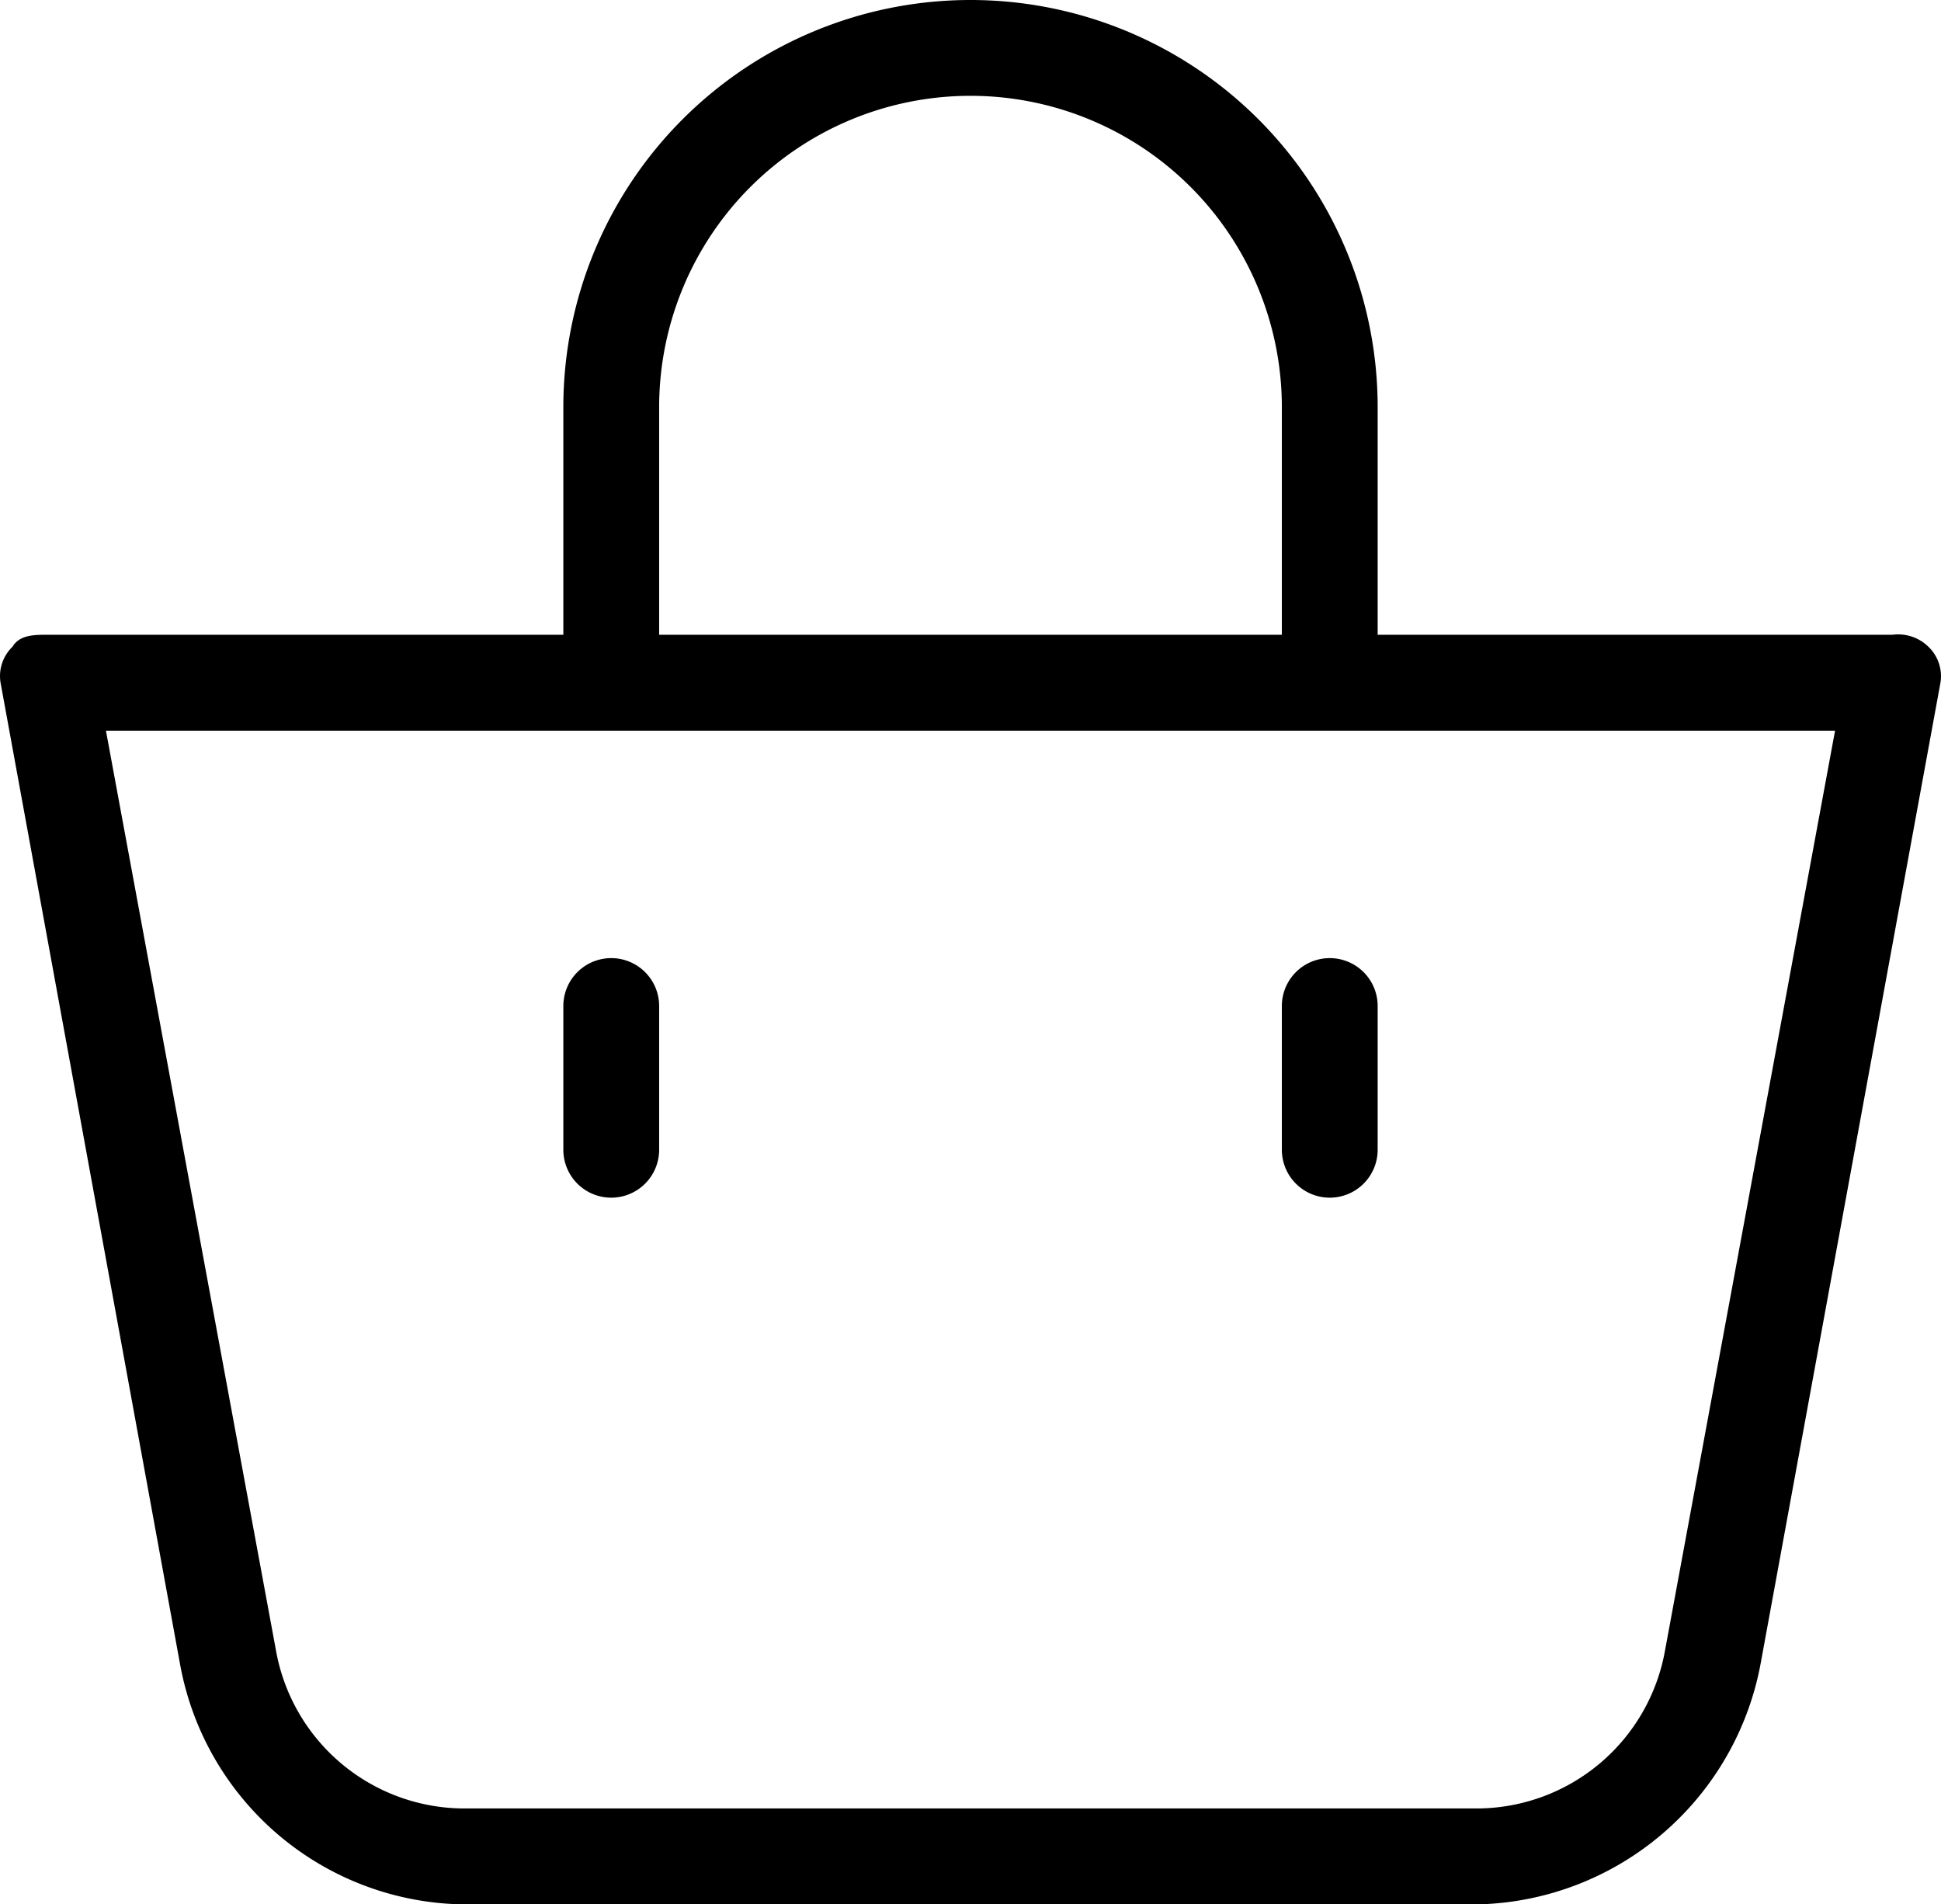 <svg id="Capa_1" data-name="Capa 1" xmlns="http://www.w3.org/2000/svg" viewBox="0 0 423.42 415.35">
  <title>cart-1</title>
  <g>
    <path d="M457.14,188.08H344.82V138.45a88.82,88.82,0,1,0-177.64,0v49.63H54.86c-3.14,0-6.27,0-7.84,2.61a8.89,8.89,0,0,0-2.61,7.84l39.18,214.2A63.75,63.75,0,0,0,145.24,465H366.76a64.27,64.27,0,0,0,61.65-52.77l39.18-213.68a8.89,8.89,0,0,0-2.61-7.84A9.43,9.43,0,0,0,457.14,188.08ZM188.08,138.45a67.92,67.92,0,0,1,135.84,0v49.63H188.08ZM407.51,409.6a41.79,41.79,0,0,1-40.75,34.48H145.24a41.79,41.79,0,0,1-40.75-34.48L67.4,209H444.6Z" transform="translate(-44.29 -49.63)"/>
    <path d="M334.37,310.86a10.45,10.45,0,0,0,10.45-10.45V269.06a10.45,10.45,0,0,0-20.9,0v31.35A10.45,10.45,0,0,0,334.37,310.86Z" transform="translate(-44.29 -49.63)"/>
    <path d="M177.63,310.86a10.45,10.45,0,0,0,10.45-10.45V269.06a10.45,10.45,0,0,0-20.9,0v31.35A10.45,10.45,0,0,0,177.63,310.86Z" transform="translate(-44.29 -49.63)"/>
  </g>
</svg>
